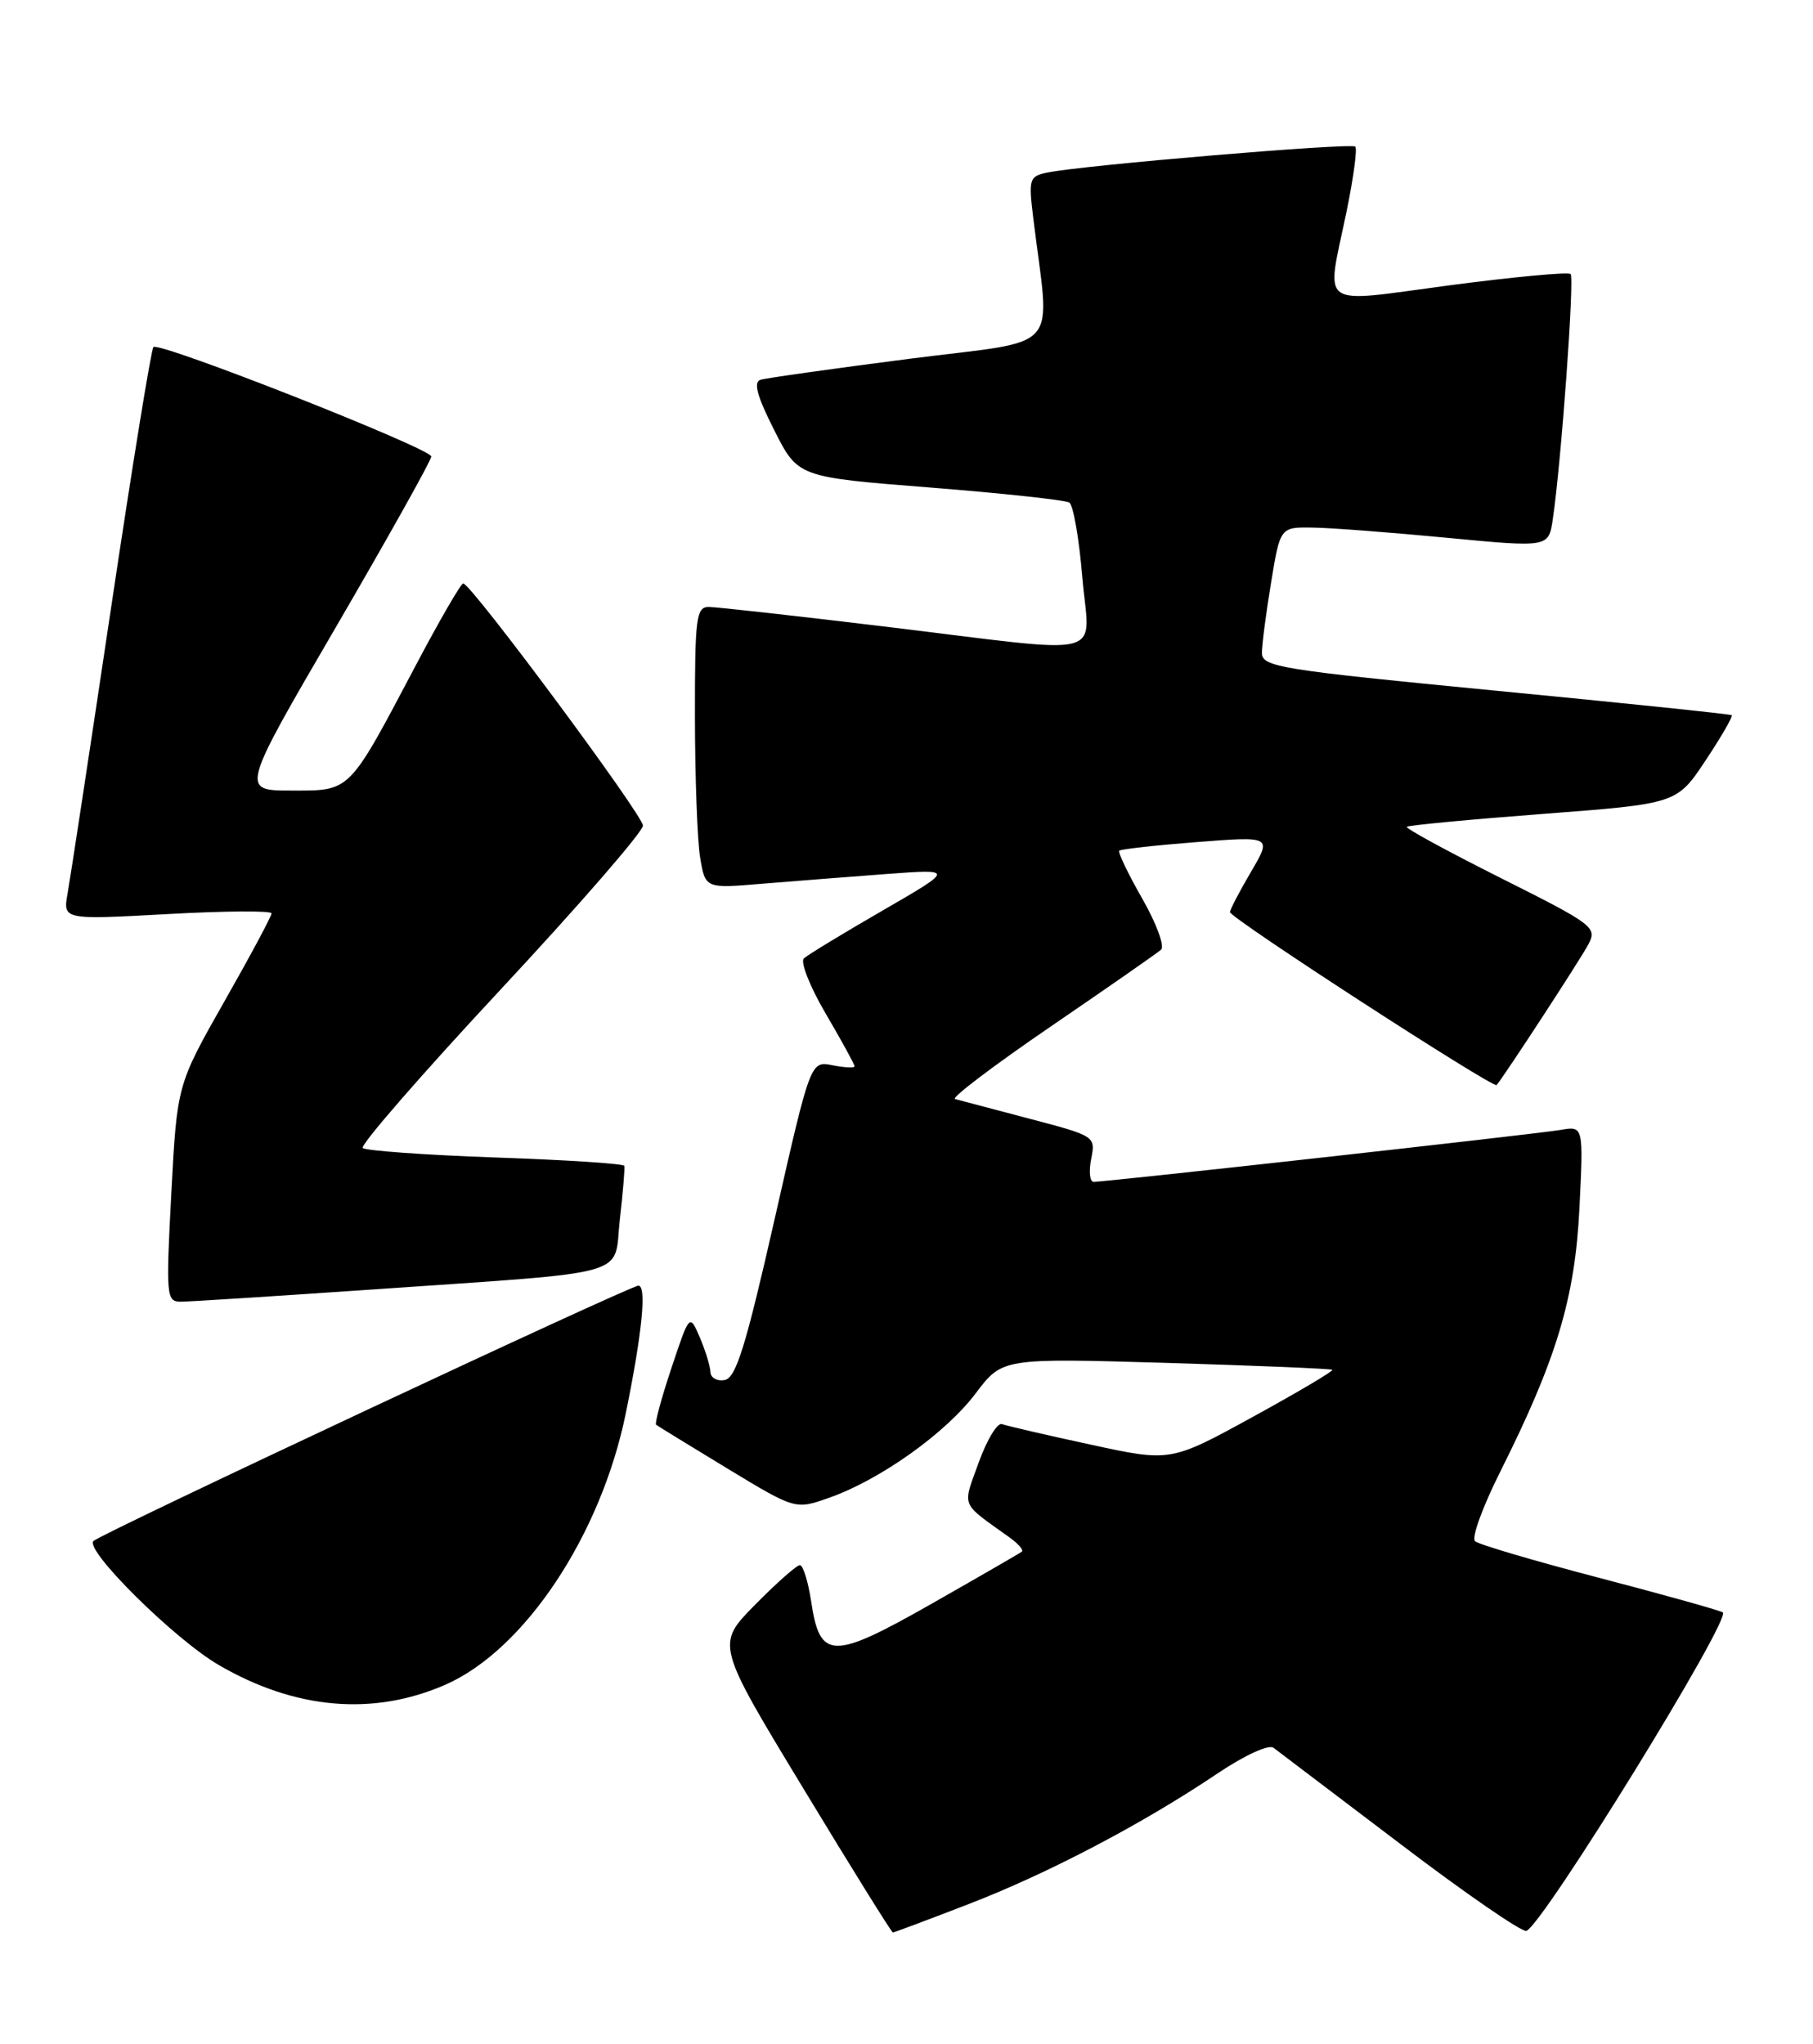 <?xml version="1.0" encoding="UTF-8" standalone="no"?>
<!DOCTYPE svg PUBLIC "-//W3C//DTD SVG 1.1//EN" "http://www.w3.org/Graphics/SVG/1.1/DTD/svg11.dtd" >
<svg xmlns="http://www.w3.org/2000/svg" xmlns:xlink="http://www.w3.org/1999/xlink" version="1.1" viewBox="0 0 227 256">
 <g >
 <path fill="currentColor"
d=" M 121.29 238.44 C 131.26 234.59 143.03 228.42 152.45 222.08 C 155.81 219.82 158.85 218.42 159.45 218.87 C 160.03 219.30 167.16 224.71 175.30 230.89 C 183.43 237.08 190.55 241.98 191.11 241.80 C 193.14 241.12 216.92 202.54 215.70 201.91 C 215.04 201.58 207.97 199.61 200.00 197.53 C 192.03 195.44 185.13 193.41 184.68 193.00 C 184.22 192.59 185.63 188.71 187.80 184.38 C 194.91 170.19 197.20 162.58 197.76 151.25 C 198.26 141.00 198.26 141.00 195.38 141.50 C 192.48 142.00 138.57 148.00 136.93 148.00 C 136.45 148.00 136.31 146.71 136.62 145.14 C 137.19 142.29 137.14 142.26 128.85 140.08 C 124.26 138.87 120.08 137.77 119.57 137.63 C 119.06 137.49 124.46 133.40 131.57 128.54 C 138.68 123.68 144.89 119.36 145.37 118.93 C 145.85 118.51 144.79 115.62 143.01 112.52 C 141.24 109.42 139.95 106.72 140.14 106.53 C 140.34 106.34 144.72 105.85 149.87 105.45 C 159.25 104.72 159.25 104.72 156.62 109.20 C 155.18 111.66 154.00 113.92 154.00 114.22 C 154.00 114.96 187.00 136.35 187.39 135.88 C 188.48 134.55 197.91 120.09 198.87 118.27 C 200.00 116.13 199.54 115.79 187.92 109.96 C 181.25 106.61 175.95 103.73 176.14 103.54 C 176.34 103.35 184.03 102.62 193.23 101.92 C 209.95 100.65 209.95 100.65 213.55 95.23 C 215.53 92.25 217.00 89.70 216.82 89.56 C 216.65 89.43 203.34 88.04 187.25 86.49 C 160.26 83.88 158.00 83.51 158.00 81.77 C 158.00 80.73 158.52 76.76 159.15 72.94 C 160.29 66.00 160.29 66.00 164.40 66.07 C 166.65 66.10 174.21 66.68 181.20 67.35 C 193.90 68.56 193.90 68.56 194.42 65.03 C 195.48 57.87 197.15 34.82 196.65 34.32 C 196.37 34.03 189.58 34.67 181.57 35.72 C 164.73 37.95 166.04 38.88 168.59 26.53 C 169.46 22.30 169.96 18.62 169.69 18.36 C 169.19 17.86 135.47 20.70 131.12 21.61 C 128.87 22.08 128.77 22.40 129.37 27.30 C 131.47 44.51 133.30 42.44 113.87 44.93 C 104.32 46.16 95.93 47.34 95.22 47.56 C 94.31 47.85 94.78 49.60 96.93 53.85 C 99.90 59.75 99.90 59.75 116.43 61.05 C 125.53 61.77 133.37 62.62 133.88 62.93 C 134.38 63.24 135.11 67.44 135.51 72.25 C 136.38 82.70 139.42 81.92 111.00 78.49 C 99.72 77.13 89.71 76.01 88.75 76.01 C 87.17 76.00 87.00 77.32 87.01 89.75 C 87.02 97.31 87.31 105.25 87.66 107.38 C 88.31 111.27 88.31 111.27 95.40 110.67 C 99.31 110.35 106.33 109.80 111.00 109.45 C 119.50 108.82 119.50 108.82 110.50 114.03 C 105.55 116.89 101.12 119.58 100.65 120.02 C 100.18 120.45 101.41 123.58 103.40 126.96 C 105.38 130.34 107.00 133.30 107.00 133.53 C 107.00 133.76 105.76 133.70 104.24 133.40 C 101.48 132.85 101.48 132.85 96.99 152.66 C 93.38 168.57 92.16 172.54 90.75 172.81 C 89.79 173.00 88.98 172.55 88.95 171.82 C 88.93 171.10 88.33 169.15 87.63 167.50 C 86.34 164.50 86.34 164.50 84.07 171.31 C 82.82 175.06 81.95 178.26 82.15 178.42 C 82.34 178.57 86.34 181.03 91.04 183.88 C 99.59 189.06 99.59 189.06 103.82 187.56 C 110.21 185.31 118.42 179.46 122.16 174.49 C 125.50 170.07 125.50 170.07 146.00 170.67 C 157.28 171.01 166.64 171.40 166.82 171.54 C 166.99 171.68 162.50 174.34 156.85 177.44 C 146.56 183.08 146.56 183.08 136.53 180.90 C 131.01 179.71 126.03 178.55 125.46 178.34 C 124.88 178.12 123.58 180.28 122.55 183.12 C 120.49 188.86 120.15 188.04 126.44 192.56 C 127.51 193.33 128.18 194.11 127.94 194.31 C 127.70 194.50 122.63 197.43 116.67 200.82 C 104.18 207.92 102.66 207.89 101.56 200.53 C 101.18 198.04 100.55 196.00 100.15 196.00 C 99.75 196.00 97.23 198.23 94.54 200.96 C 89.65 205.92 89.65 205.92 100.58 223.96 C 106.58 233.88 111.63 241.99 111.79 242.00 C 111.95 242.00 116.22 240.40 121.29 238.44 Z  M 55.77 210.97 C 65.68 206.62 75.24 192.24 78.35 177.00 C 80.41 166.89 80.99 161.00 79.93 161.00 C 78.89 161.00 12.85 191.95 11.71 192.97 C 10.51 194.05 21.83 205.27 27.38 208.50 C 36.95 214.08 46.73 214.93 55.77 210.97 Z  M 46.50 161.49 C 79.82 159.17 76.78 160.03 77.61 152.70 C 78.00 149.29 78.25 146.28 78.17 146.00 C 78.09 145.72 70.83 145.25 62.04 144.95 C 53.25 144.64 45.77 144.10 45.42 143.76 C 45.07 143.41 52.82 134.50 62.64 123.96 C 72.46 113.42 80.50 104.16 80.50 103.39 C 80.50 102.07 59.06 73.17 58.00 73.06 C 57.73 73.03 55.07 77.62 52.09 83.26 C 43.57 99.40 43.96 99.00 36.50 99.00 C 30.13 99.00 30.13 99.00 42.07 78.51 C 48.63 67.24 54.00 57.64 54.00 57.17 C 54.00 56.17 19.93 42.74 19.21 43.46 C 18.93 43.73 16.54 58.48 13.89 76.23 C 11.24 93.98 8.80 110.00 8.47 111.84 C 7.87 115.19 7.87 115.19 20.94 114.47 C 28.12 114.07 34.00 114.03 34.00 114.38 C 34.00 114.73 31.34 119.70 28.08 125.43 C 22.17 135.85 22.17 135.85 21.45 149.43 C 20.77 162.31 20.83 163.00 22.62 163.01 C 23.65 163.01 34.40 162.32 46.50 161.49 Z "/>
</g>
</svg>